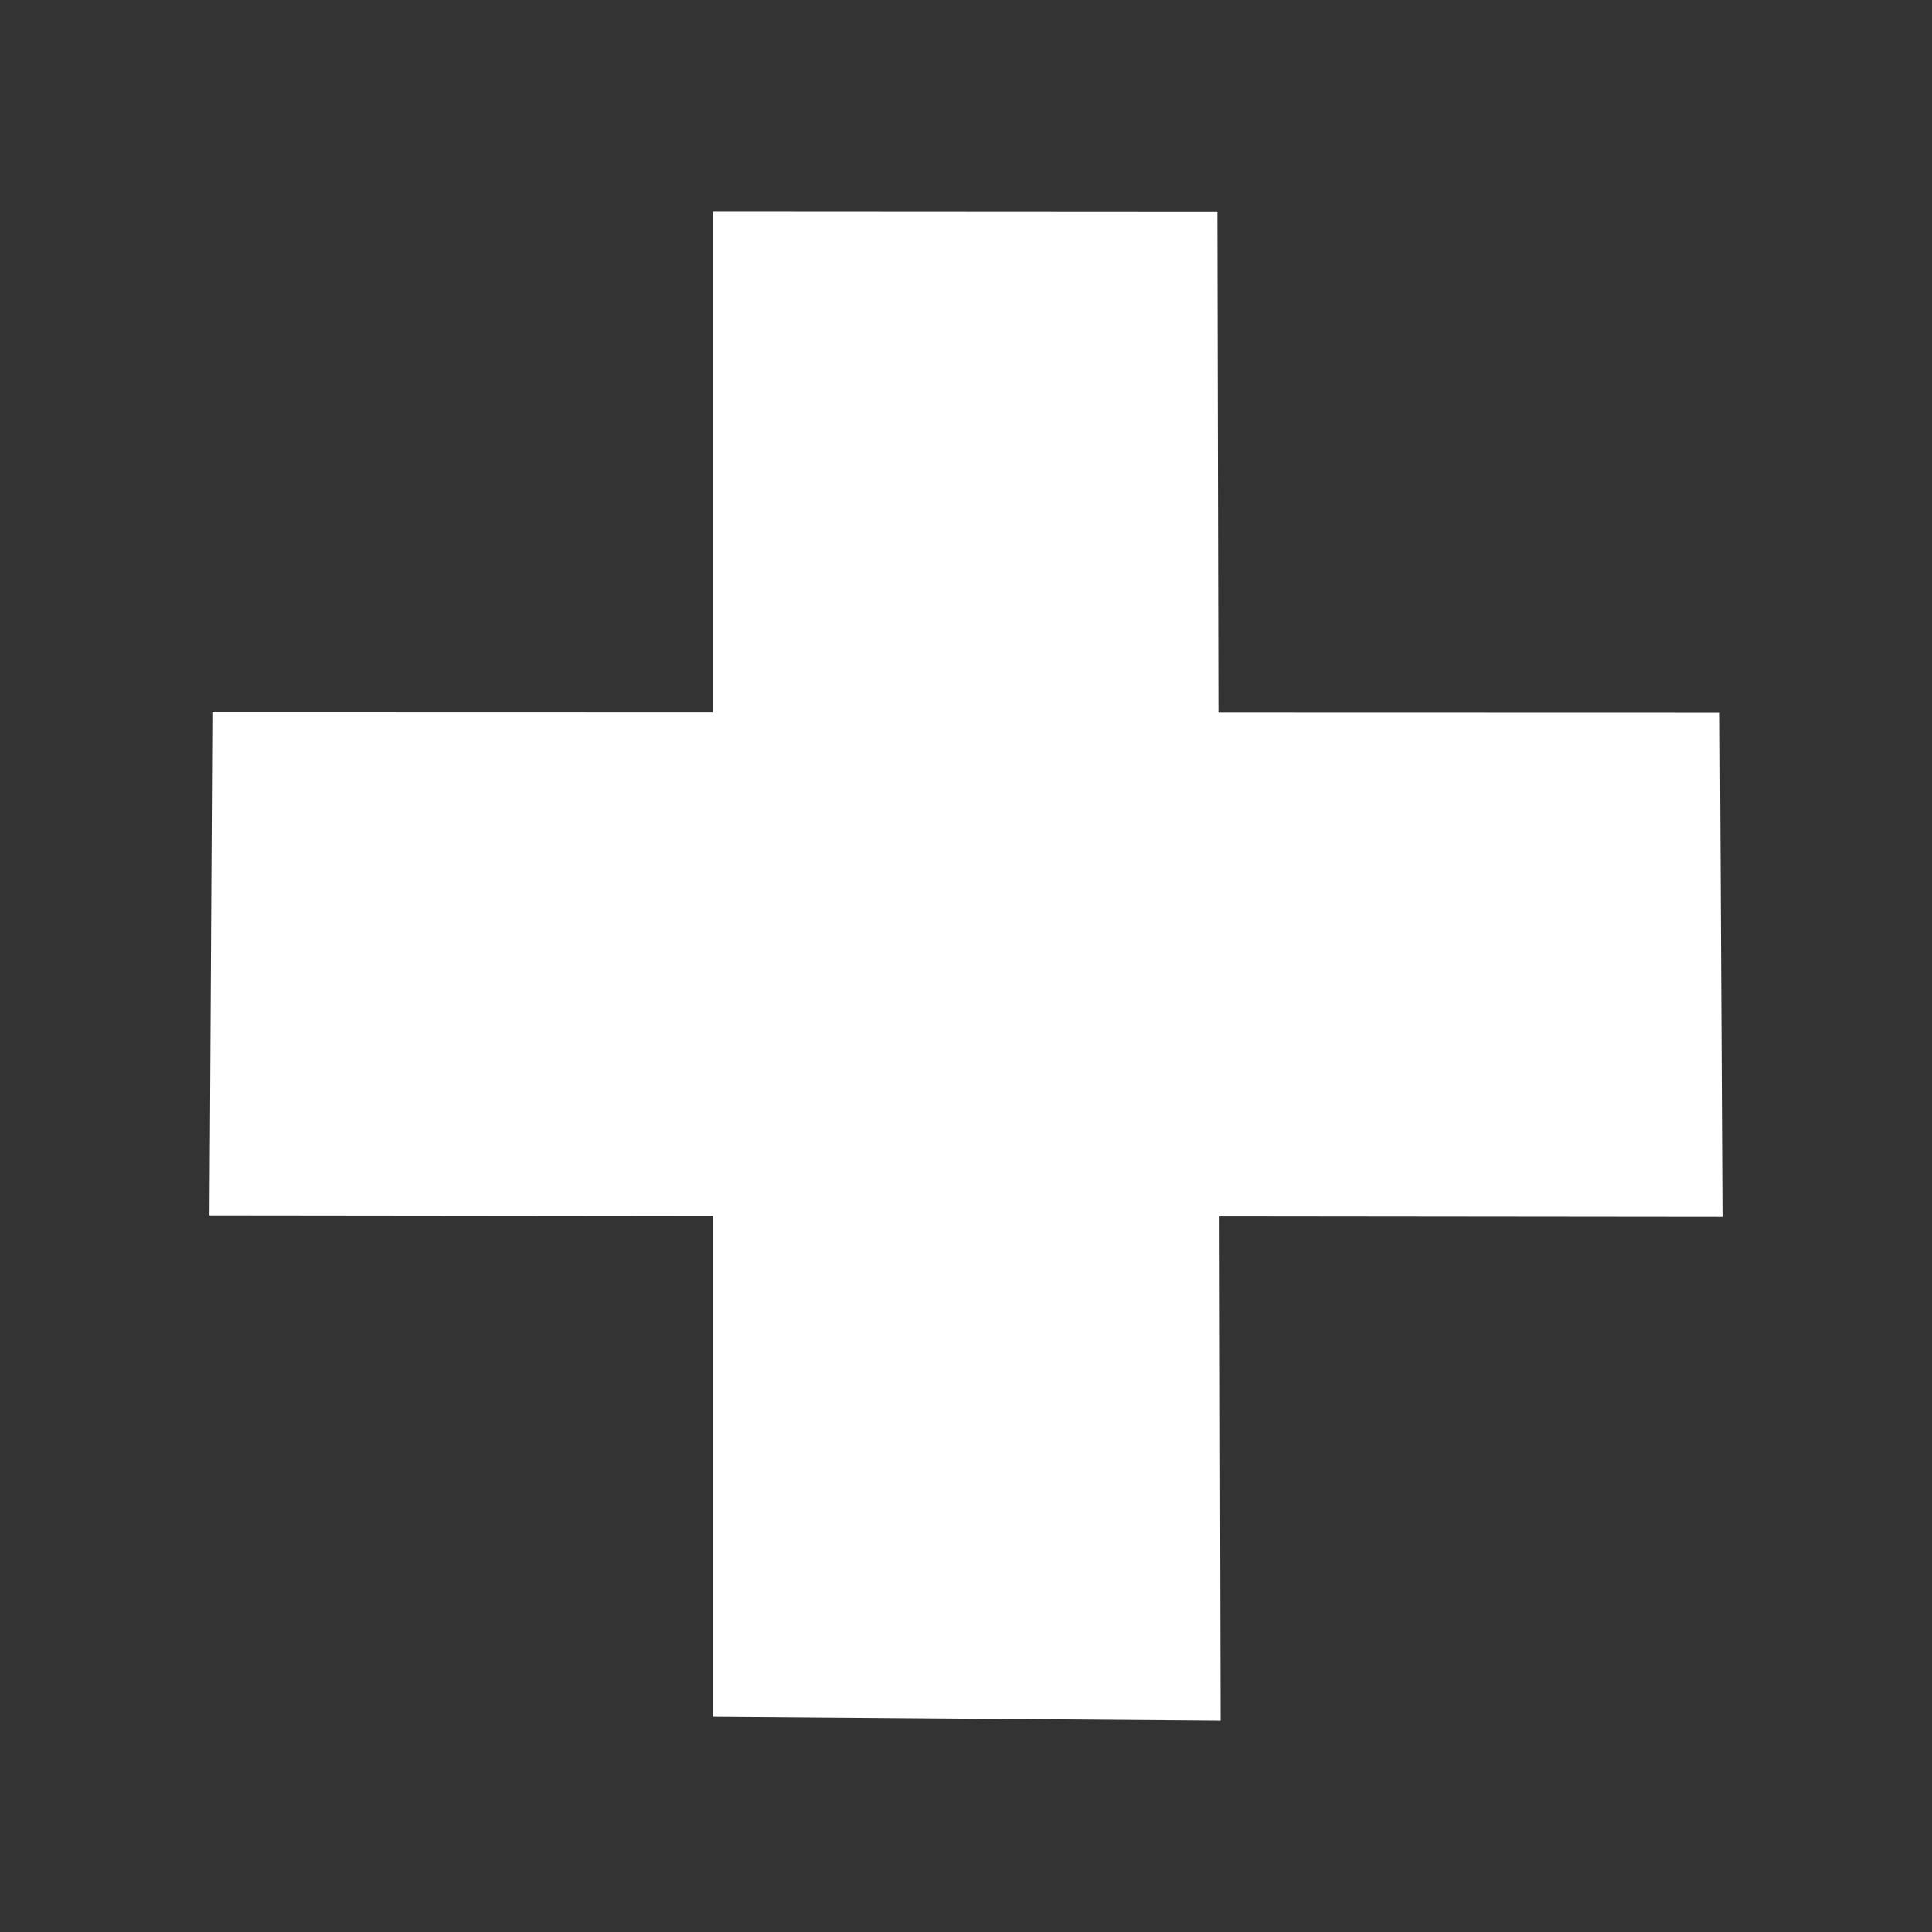 <?xml version="1.0" encoding="UTF-8" standalone="no"?>
<svg
   xmlns:dc="http://purl.org/dc/elements/1.1/"
   xmlns:cc="http://creativecommons.org/ns#"
   xmlns:rdf="http://www.w3.org/1999/02/22-rdf-syntax-ns#"
   xmlns:svg="http://www.w3.org/2000/svg"
   xmlns="http://www.w3.org/2000/svg"
   xmlns:sodipodi="http://sodipodi.sourceforge.net/DTD/sodipodi-0.dtd"
   xmlns:inkscape="http://www.inkscape.org/namespaces/inkscape"
   width="512"
   height="512"
   viewBox="0 0 384 384"
   id="svg2"
   version="1.1"
   inkscape:version="0.48.5 r10040"
   sodipodi:docname="list-add.svg">
  <rect x="0" y="0" width="384" height="384" fill="#333333" stroke="none"/>
  <sodipodi:namedview
     pagecolor="#ffffff"
     bordercolor="#ffffff"
     borderopacity="1"
     objecttolerance="10"
     gridtolerance="10"
     guidetolerance="10"
     inkscape:pageopacity="0"
     inkscape:pageshadow="2"
     inkscape:window-width="1306"
     inkscape:window-height="715"
     id="namedview10"
     showgrid="false"
     inkscape:zoom="0.4609375"
     inkscape:cx="-11.932203"
     inkscape:cy="256"
     inkscape:window-x="56"
     inkscape:window-y="28"
     inkscape:window-maximized="1"
     inkscape:current-layer="svg2" />
  <defs
     id="defs12">
    <clipPath
       clipPathUnits="userSpaceOnUse"
       id="clipPath3065">
      <path
         id="path3067"
         d="M 19.5,0 C 8.702,0 0,8.702 0,19.5 L 0,364.5 C 0,375.298 8.702,384 19.5,384 l 345,0 c 10.798,0 19.5,-8.702 19.5,-19.5 L 384,19.5 C 384,8.702 375.298,0 364.5,0 l -345,0 z"
         style="fill:none;fill-opacity:1;stroke:none"
         inkscape:connector-curvature="0" />
    </clipPath>
  </defs>
  <path
     inkscape:connector-curvature="0"
     style="fill:none;fill-opacity:1;stroke:none"
     d="M 19.5,0 C 8.702,0 0,8.702 0,19.5 L 0,364.5 C 0,375.298 8.702,384 19.5,384 l 345,0 c 10.798,0 19.5,-8.702 19.5,-19.5 L 384,19.5 C 384,8.702 375.298,0 364.5,0 l -345,0 z"
     id="rect2986" />
  <g
     style="fill:#000000;opacity:0.0"
     id="g3008"
     clip-path="url(#clipPath3065)">
    <path
       inkscape:connector-curvature="0"
       d="M 41.641,241.568 42.211,141.461 431.12,530.37 430.55,630.477 z"
       id="path3010"
       style="fill:#000000" />
    <path
       inkscape:connector-curvature="0"
       d="m 42.211,141.461 99.478,0.027 388.909,388.909 -99.478,-0.027 z"
       id="path3012"
       style="fill:#000000" />
    <path
       inkscape:connector-curvature="0"
       d="m 141.69,141.489 0,-99.489 388.909,388.909 0,99.489 z"
       id="path3014"
       style="fill:#000000" />
    <path
       inkscape:connector-curvature="0"
       d="m 141.69,42 100.279,0.06 388.909,388.909 -100.279,-0.06 z"
       id="path3016"
       style="fill:#000000" />
    <path
       inkscape:connector-curvature="0"
       d="m 241.969,42.06 0.21,99.458 388.909,388.909 -0.21,-99.458 z"
       id="path3018"
       style="fill:#000000" />
    <path
       inkscape:connector-curvature="0"
       d="m 242.179,141.518 99.651,0.027 388.909,388.909 -99.651,-0.027 z"
       id="path3020"
       style="fill:#000000" />
    <path
       inkscape:connector-curvature="0"
       d="m 341.829,141.545 0.53,100.33 388.909,388.909 -0.53,-100.33 z"
       id="path3022"
       style="fill:#000000" />
    <path
       inkscape:connector-curvature="0"
       d="m 342.359,241.875 -99.965,-0.103 388.909,388.909 99.965,0.103 z"
       id="path3024"
       style="fill:#000000" />
    <path
       inkscape:connector-curvature="0"
       d="m 242.394,241.772 0.218,100.228 388.909,388.909 -0.218,-100.228 z"
       id="path3026"
       style="fill:#000000" />
    <path
       inkscape:connector-curvature="0"
       d="m 242.612,342 -100.917,-0.764 388.909,388.909 100.917,0.764 z"
       id="path3028"
       style="fill:#000000" />
    <path
       inkscape:connector-curvature="0"
       d="m 141.695,341.236 0,-99.56 388.909,388.909 0,99.56 z"
       id="path3030"
       style="fill:#000000" />
  </g>
  <path
     d="m 41.641,241.568 0.571,-100.107 99.478,0.027 V 42 l 100.279,0.06 0.21,99.458 99.651,0.027 0.53,100.33 -99.965,-0.103 0.218,100.228 -100.917,-0.764 v -99.56"
     id="path8"
     inkscape:connector-curvature="0"
     style="fill:#ffffff" />
</svg>

